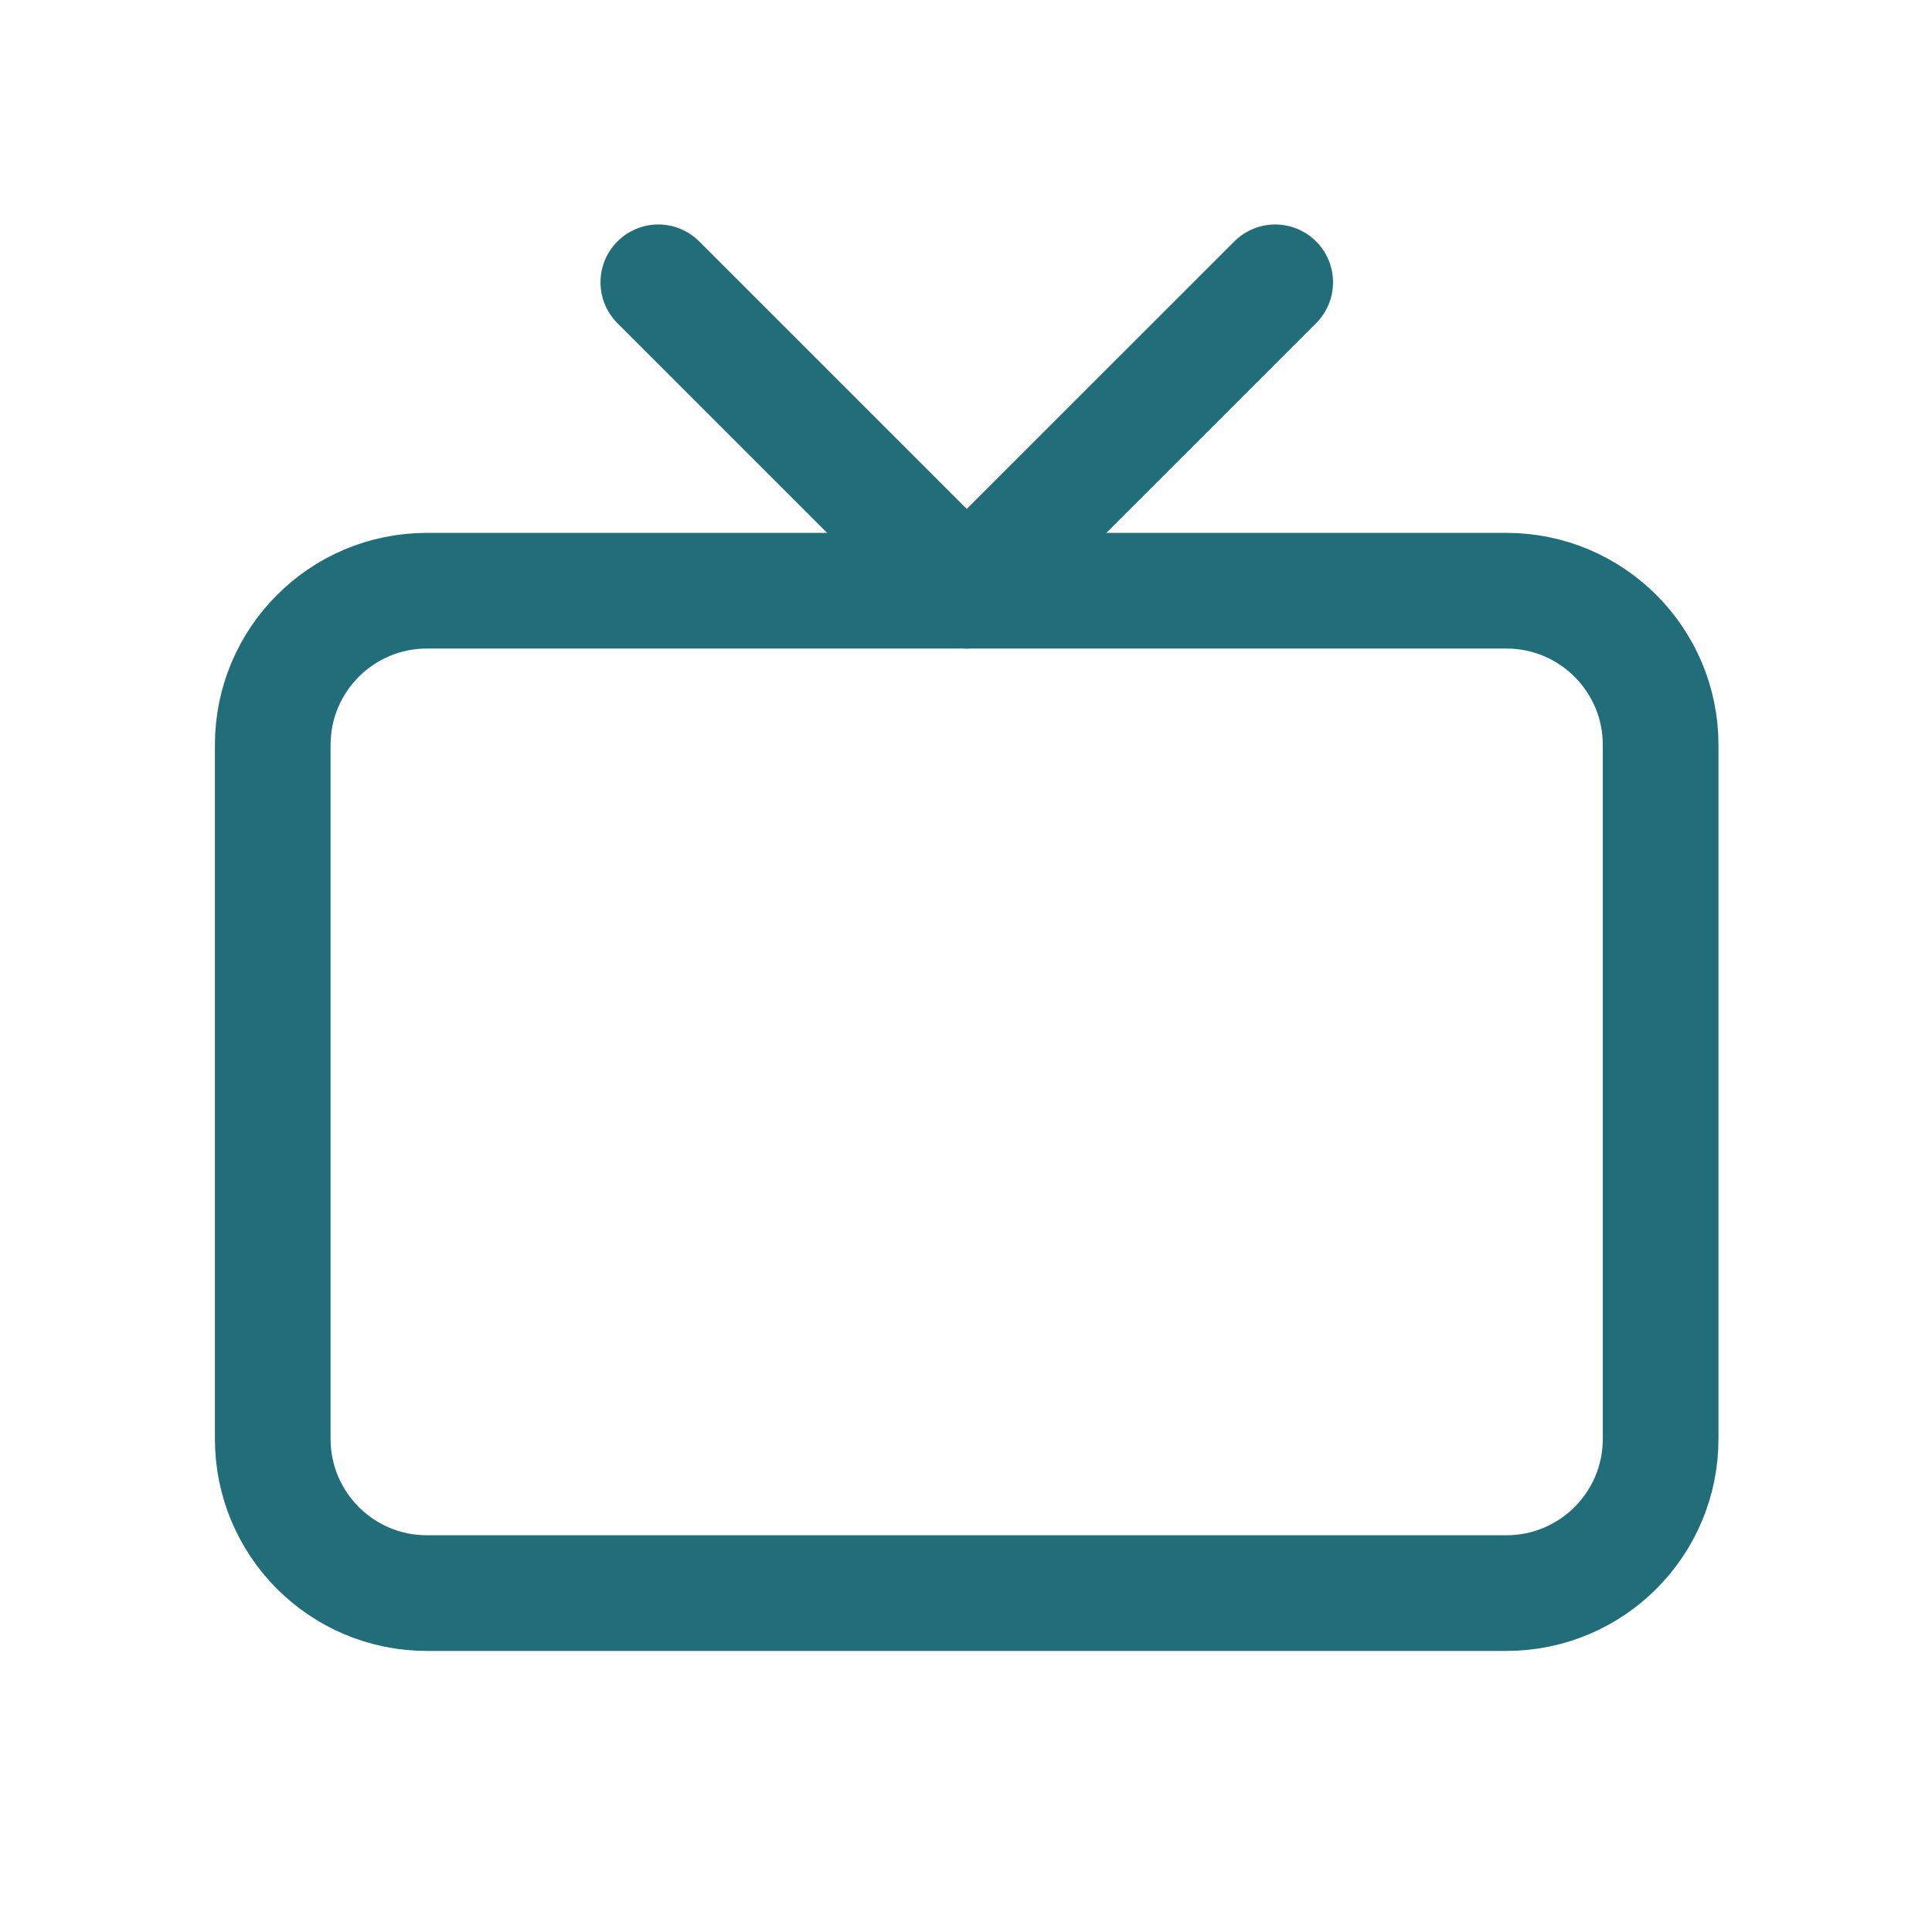 <svg width="24" height="24" viewBox="0 0 24 24" fill="none" xmlns="http://www.w3.org/2000/svg">
<path d="M18.713 7.338H5.303C4.245 7.338 3.388 8.196 3.388 9.254V17.874C3.388 18.933 4.245 19.79 5.303 19.79H18.713C19.771 19.79 20.629 18.933 20.629 17.874V9.254C20.629 8.196 19.771 7.338 18.713 7.338Z" stroke="#216E7A" stroke-width="1.437" stroke-linecap="round" stroke-linejoin="round"/>
<path d="M15.841 3.507L12.009 7.338L8.178 3.507" stroke="#216E7A" stroke-width="1.437" stroke-linecap="round" stroke-linejoin="round"/>
</svg>

